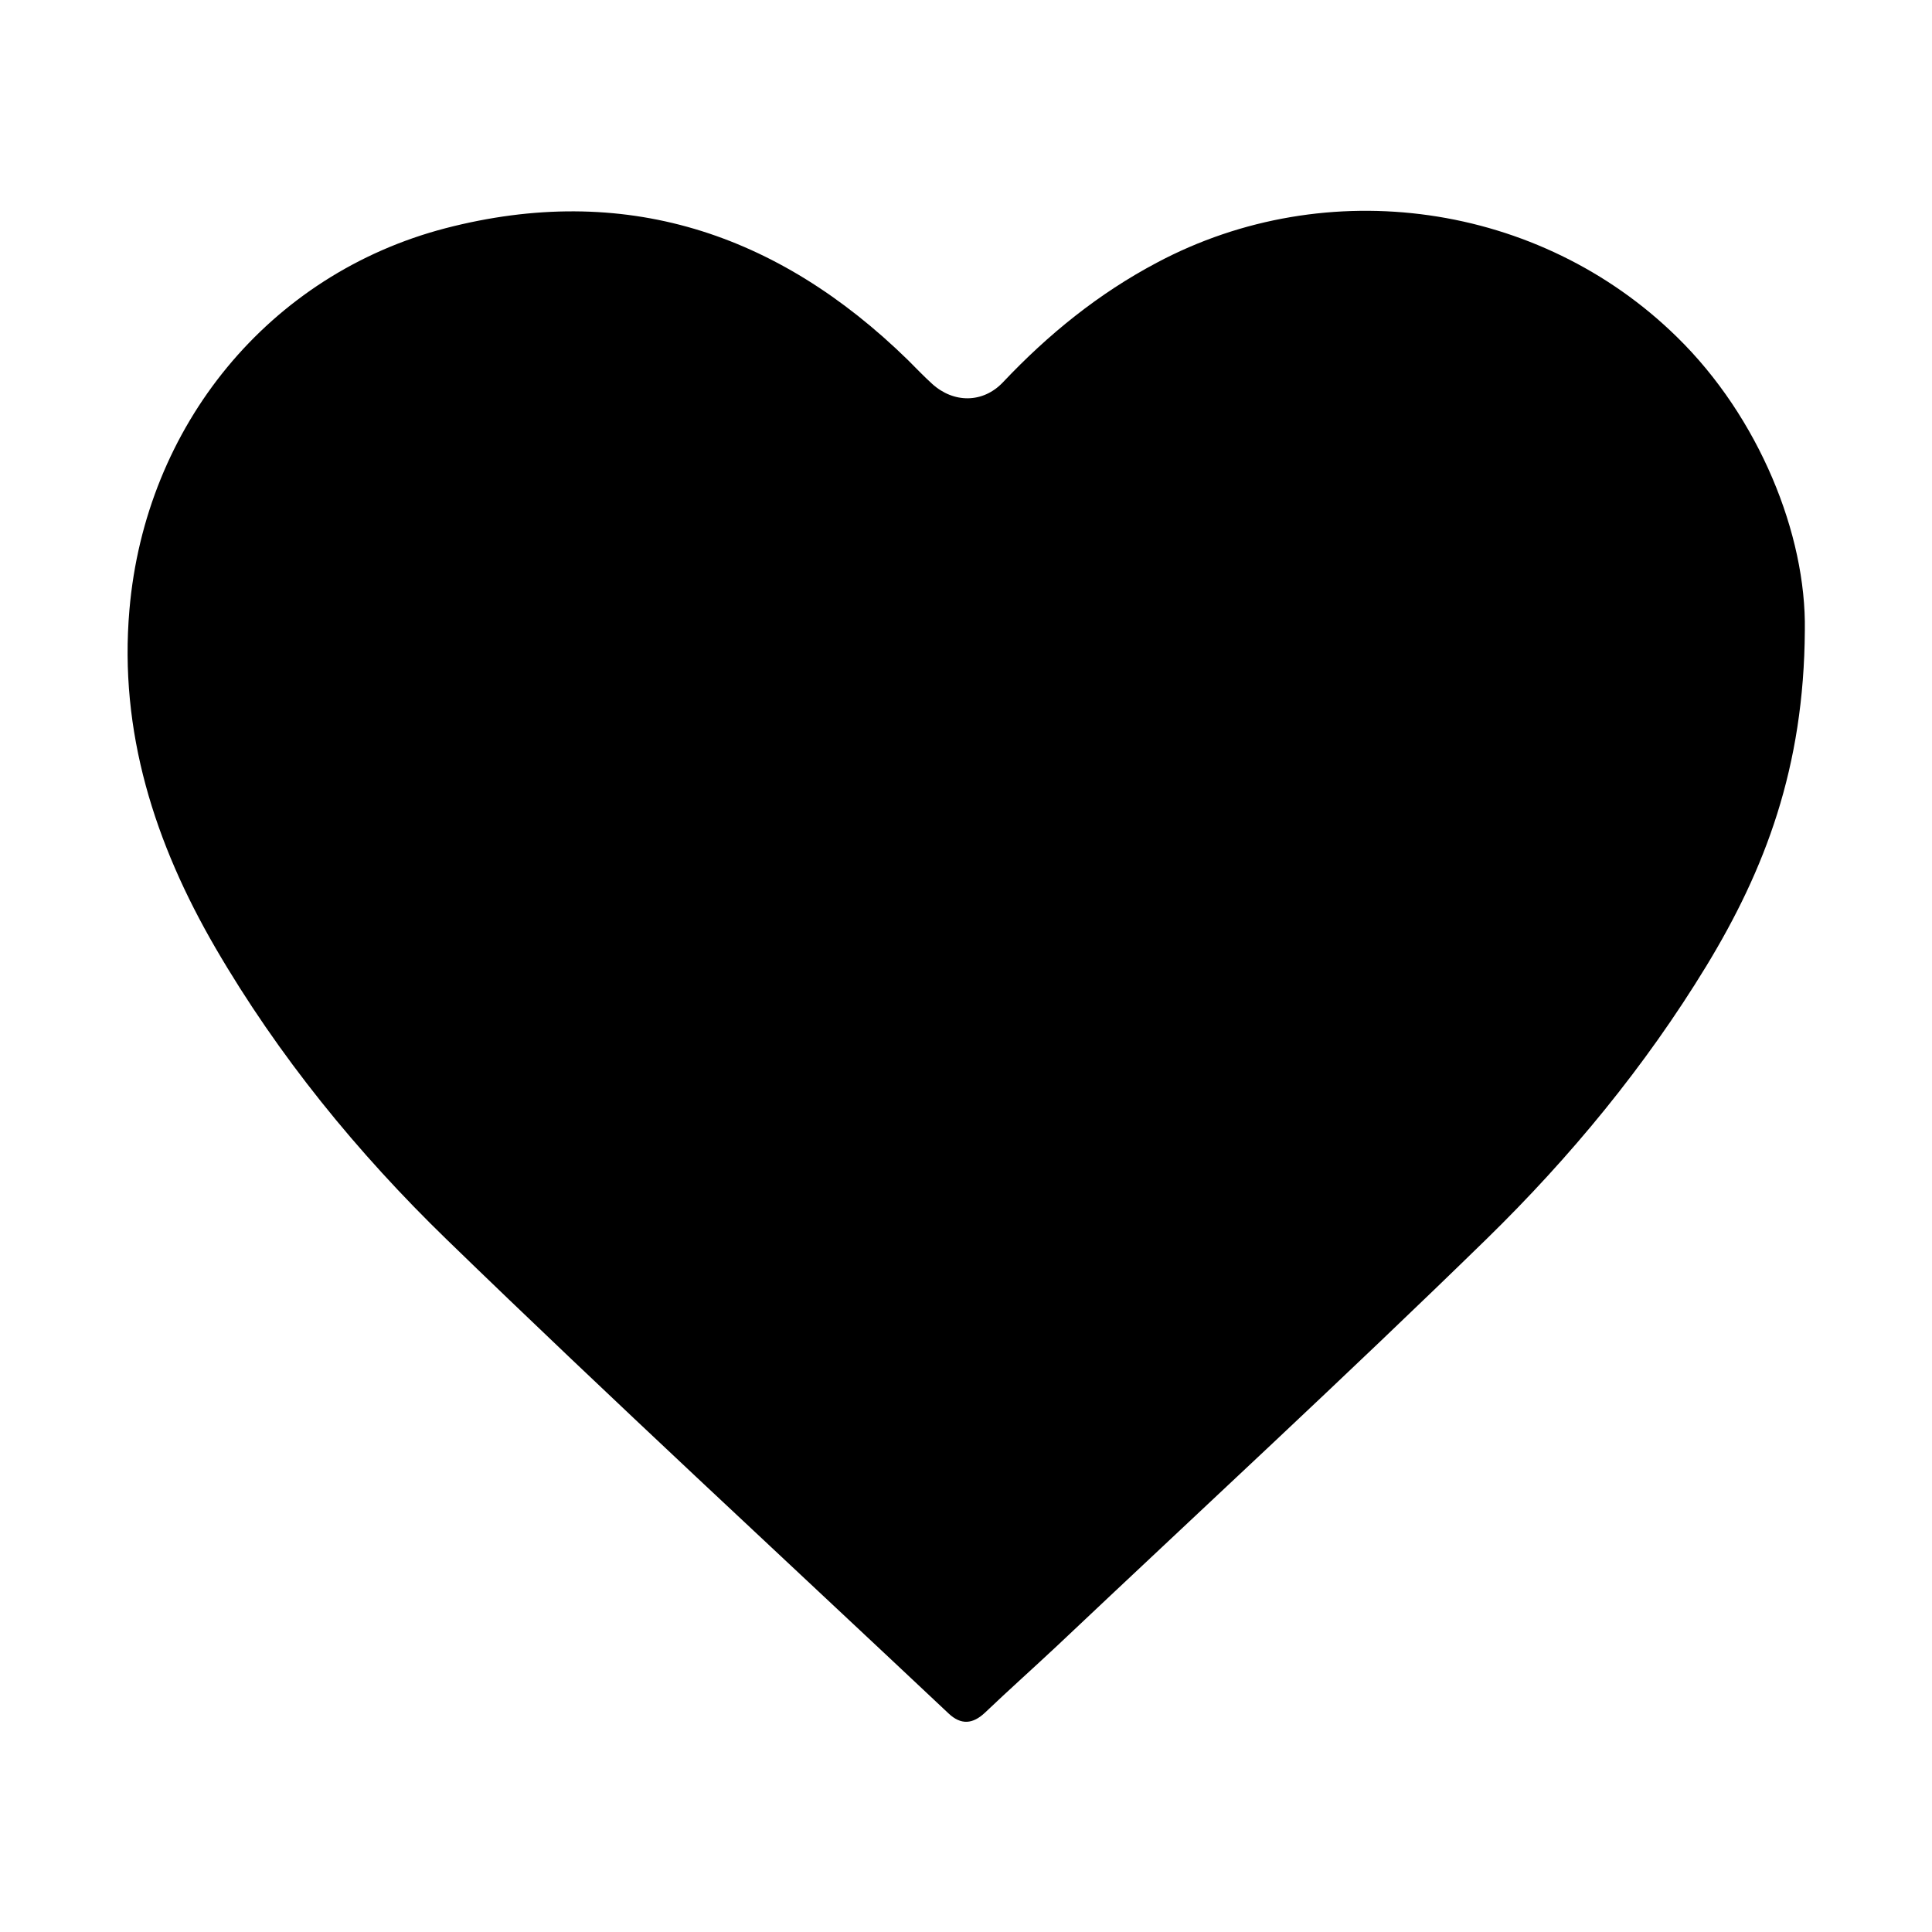 <?xml version="1.0" encoding="utf-8"?>
<!-- Generator: Adobe Illustrator 25.0.1, SVG Export Plug-In . SVG Version: 6.00 Build 0)  -->
<svg version="1.1" id="Layer_1" xmlns="http://www.w3.org/2000/svg" xmlns:xlink="http://www.w3.org/1999/xlink" x="0px" y="0px"
	 viewBox="0 0 512 512" style="enable-background:new 0 0 512 512;" xml:space="preserve">
<path d="M478.3,167c-0.2,36.5-10.6,63.5-26.1,89c-16.2,26.6-36,50.6-58.2,72.3c-37.4,36.5-75.9,72-113.9,107.9
	c-6.3,5.9-12.8,11.7-19.1,17.7c-3.2,3-6.3,3.3-9.6,0.2c-44.4-41.8-89.2-83.1-133-125.6c-23.7-23-44.6-48.6-61.3-77.3
	c-16.1-27.7-25.6-57.3-22.8-89.6c4.2-48.8,37-88.9,83.7-101.1c47.3-12.3,88,1.1,122.6,34.9c2.1,2.1,4.2,4.3,6.4,6.3
	c5.7,5.2,13.5,5.2,18.8-0.4c12-12.7,25.3-23.5,40.8-31.7C351.7,45.6,408,53.6,444.4,89.3C466.2,110.6,478.7,141.7,478.3,167z"/>
</svg>
